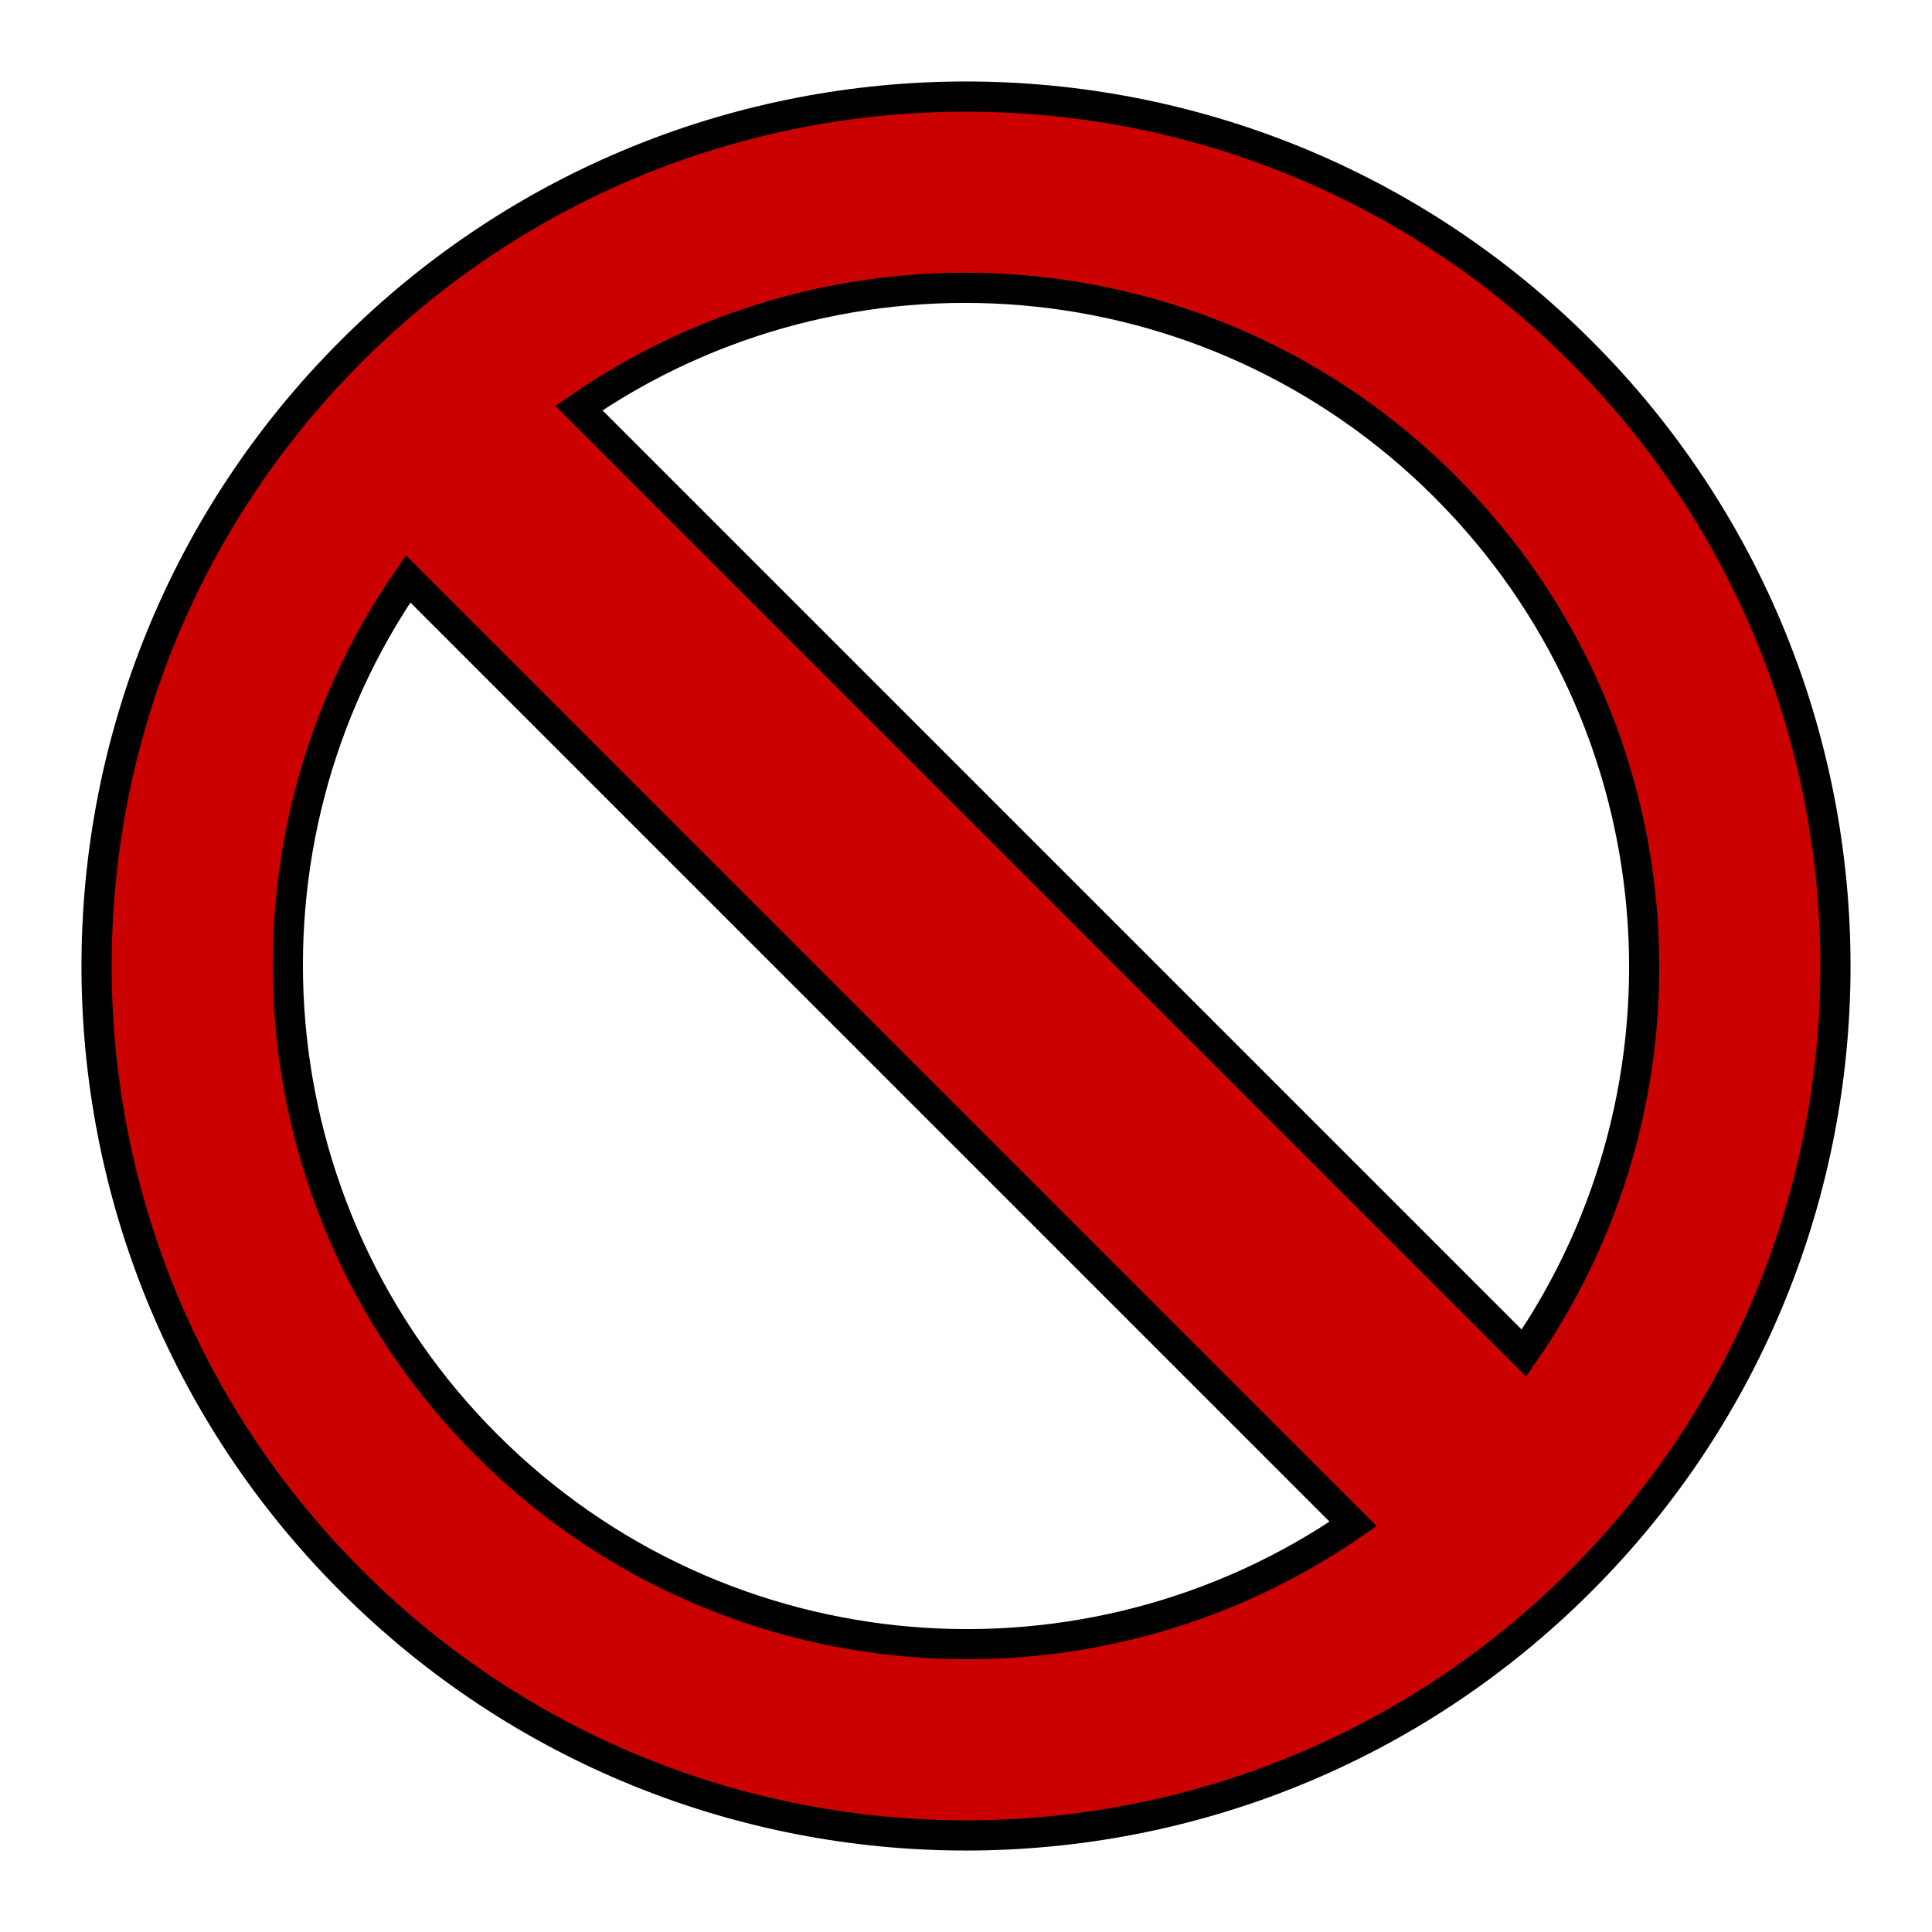 <?xml version="1.0" encoding="UTF-8"?>
<svg enable-background="new 0 0 128 128" version="1.1" viewBox="0 0 128 128" xml:space="preserve" xmlns="http://www.w3.org/2000/svg">
<path d="m104.73 23.271c-22.497-22.497-58.962-22.497-81.459 0s-22.497 58.962 0 81.459 58.962 22.497 81.459 0 22.497-58.963 0-81.459zm-8.98 8.98c15.617 15.617 17.363 39.849 5.212 57.397l-62.608-62.609c17.547-12.151 41.779-10.405 57.396 5.212zm-63.498 63.498c-15.617-15.617-17.363-39.849-5.212-57.396l62.609 62.609c-17.548 12.15-41.78 10.404-57.397-5.213z" fill="#CB0101" stroke="#000" stroke-miterlimit="10" stroke-width="2"/>
</svg>
